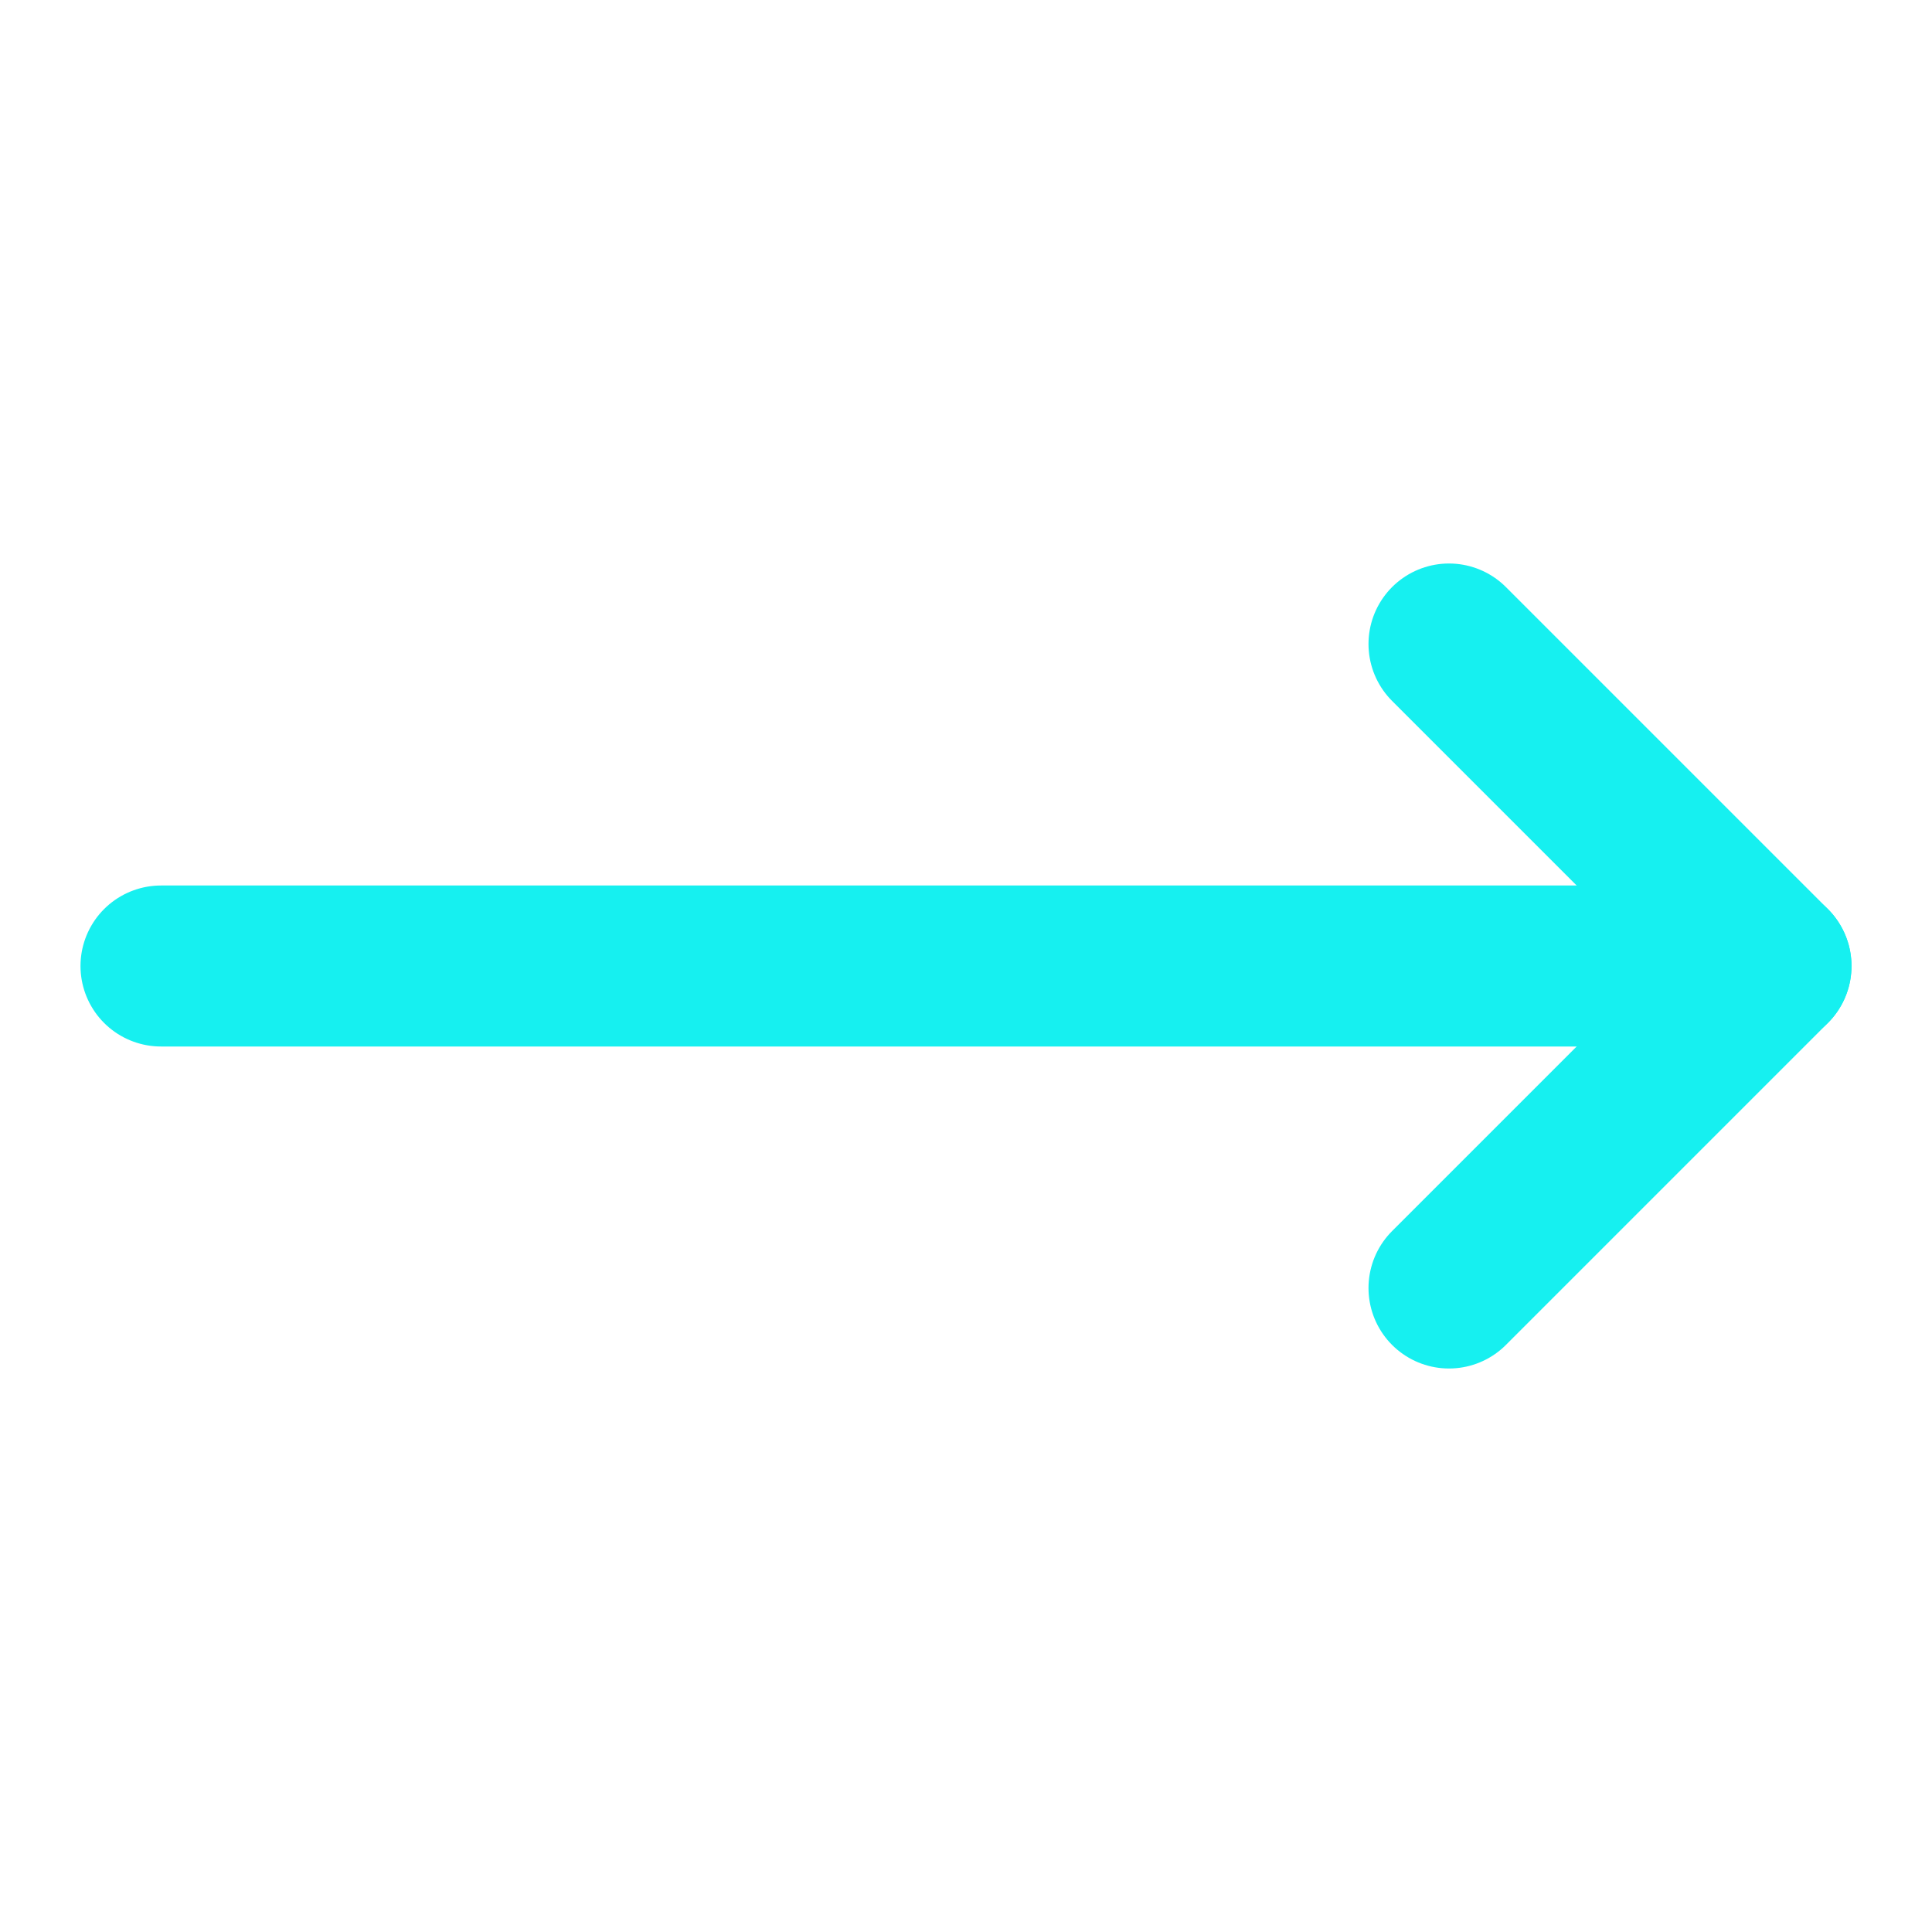 <?xml version="1.0" encoding="utf-8"?>

<svg xmlns:dc="http://purl.org/dc/elements/1.1/" version="1.1" id="Layer_1" xmlns="http://www.w3.org/2000/svg" xmlns:xlink="http://www.w3.org/1999/xlink" x="0px" y="0px"
	 viewBox="0 0 24 24" style="enable-background:new 0 0 24 24;" xml:space="preserve">

<style type="text/css">
	.st0{fill:none;stroke:#16F0F0;stroke-width:2;stroke-linecap:round;stroke-linejoin:round;stroke-miterlimit:10;}
	.st1{fill:none;stroke:#16F0F0;stroke-width:1.7;stroke-linecap:round;stroke-linejoin:round;stroke-miterlimit:10;}
	.st2{fill:none;stroke:#16F0F0;stroke-width:1.8;stroke-linecap:round;stroke-linejoin:round;stroke-miterlimit:10;}
	.st3{fill:#16F0F0;}
	.st4{fill:#FFFFFF;stroke:#16F0F0;stroke-width:2;stroke-linecap:round;stroke-linejoin:round;stroke-miterlimit:10;}
	.st5{fill:none;stroke:#16F0F0;stroke-width:1.6;stroke-linecap:round;stroke-linejoin:round;stroke-miterlimit:10;}
	.st6{fill:none;stroke:#16F0F0;stroke-width:2;stroke-linecap:round;stroke-linejoin:round;stroke-miterlimit:10;}
	.st7{fill:#16F0F0;}
	.st8{fill:none;stroke:#16F0F0;stroke-width:1.8;stroke-linecap:round;stroke-linejoin:round;stroke-miterlimit:10;}
</style>
<line class="st0" x1="2" y1="12" x2="22" y2="12"/>
<polyline class="st0" points="18,16 22,12 18,8 "/>
</svg>
